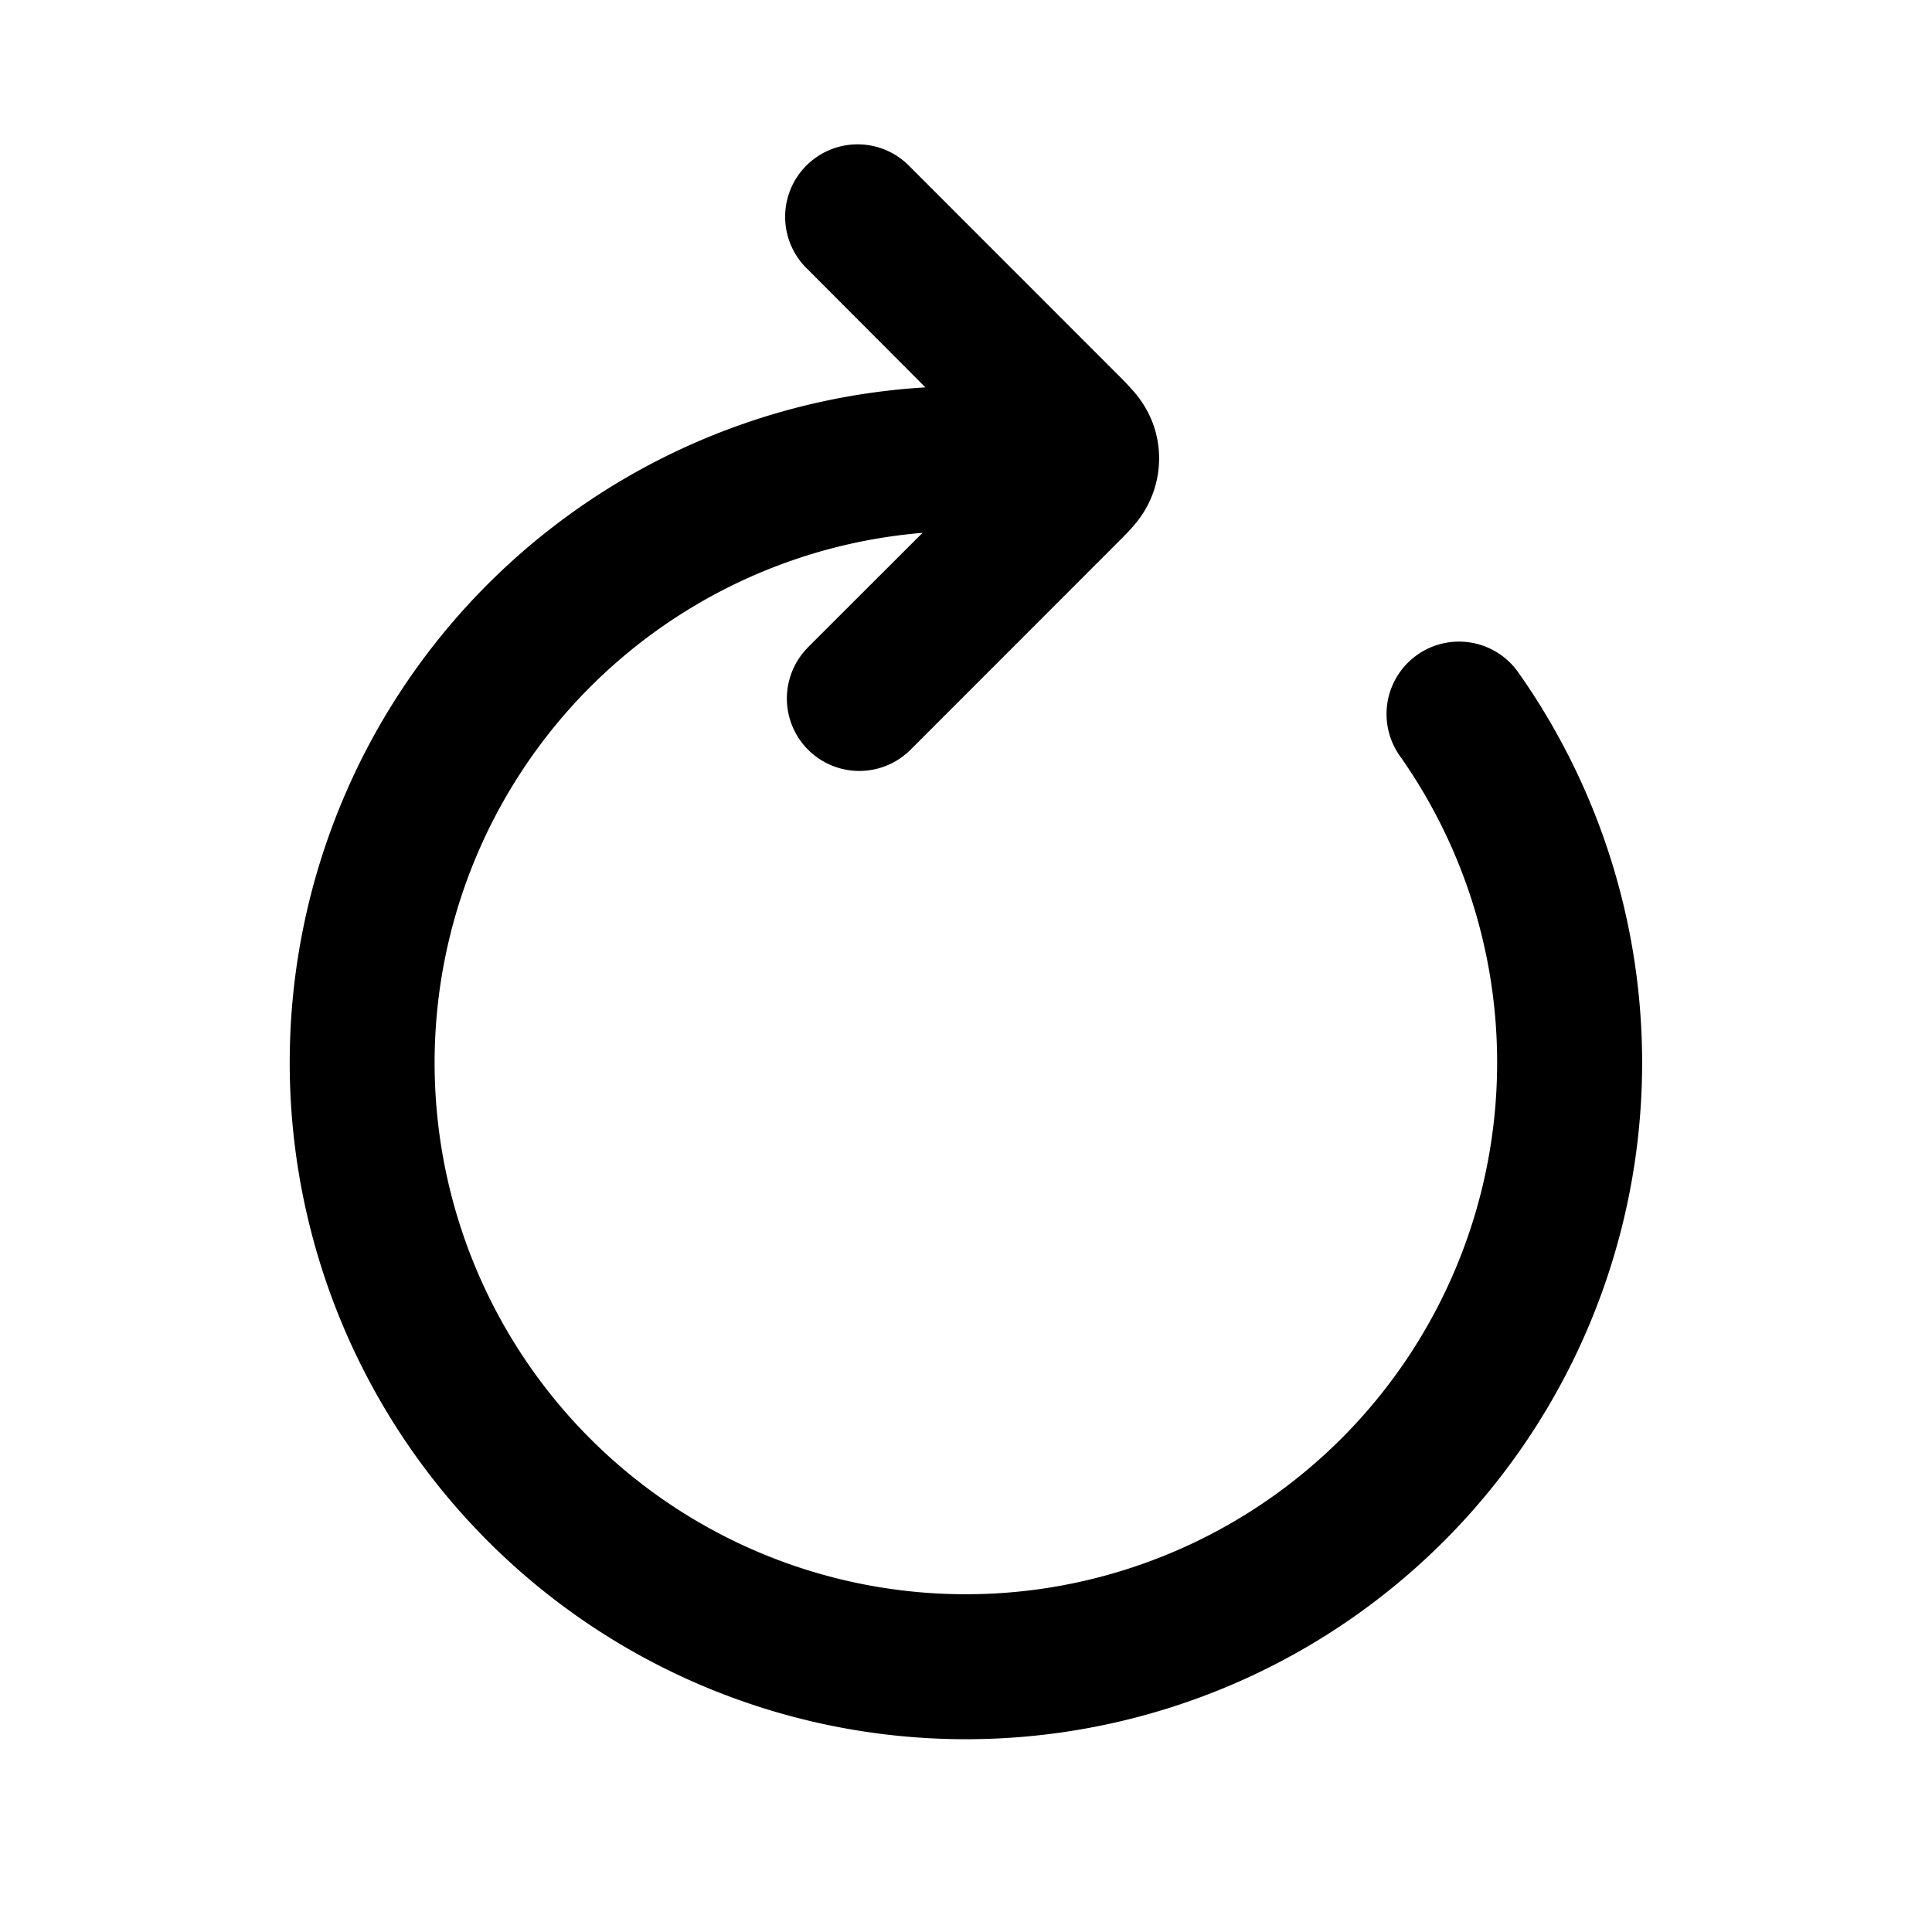 <svg xmlns="http://www.w3.org/2000/svg" width="20" height="20" fill="currentColor" viewBox="0 0 20 20"><path fill-rule="evenodd" d="M8.356 6.71a.75.75 0 0 0 1.061 1.06l2.139-2.14.01-.01c.052-.052.119-.118.173-.182a1.054 1.054 0 0 0 .208-1.02 1.068 1.068 0 0 0-.208-.362 3.077 3.077 0 0 0-.172-.182l-.011-.011-2.139-2.14a.75.75 0 1 0-1.06 1.061L9.58 4.01a6.997 6.997 0 0 0-6.125 4.504 7.007 7.007 0 0 0 2.876 8.452 6.997 6.997 0 0 0 8.837-1.243 7.005 7.005 0 0 0 .548-8.764.75.75 0 1 0-1.225.866 5.505 5.505 0 0 1-3.727 8.625 5.498 5.498 0 0 1-5.972-3.676A5.505 5.505 0 0 1 9.55 5.516L8.356 6.709Z" clip-rule="evenodd"/></svg>
